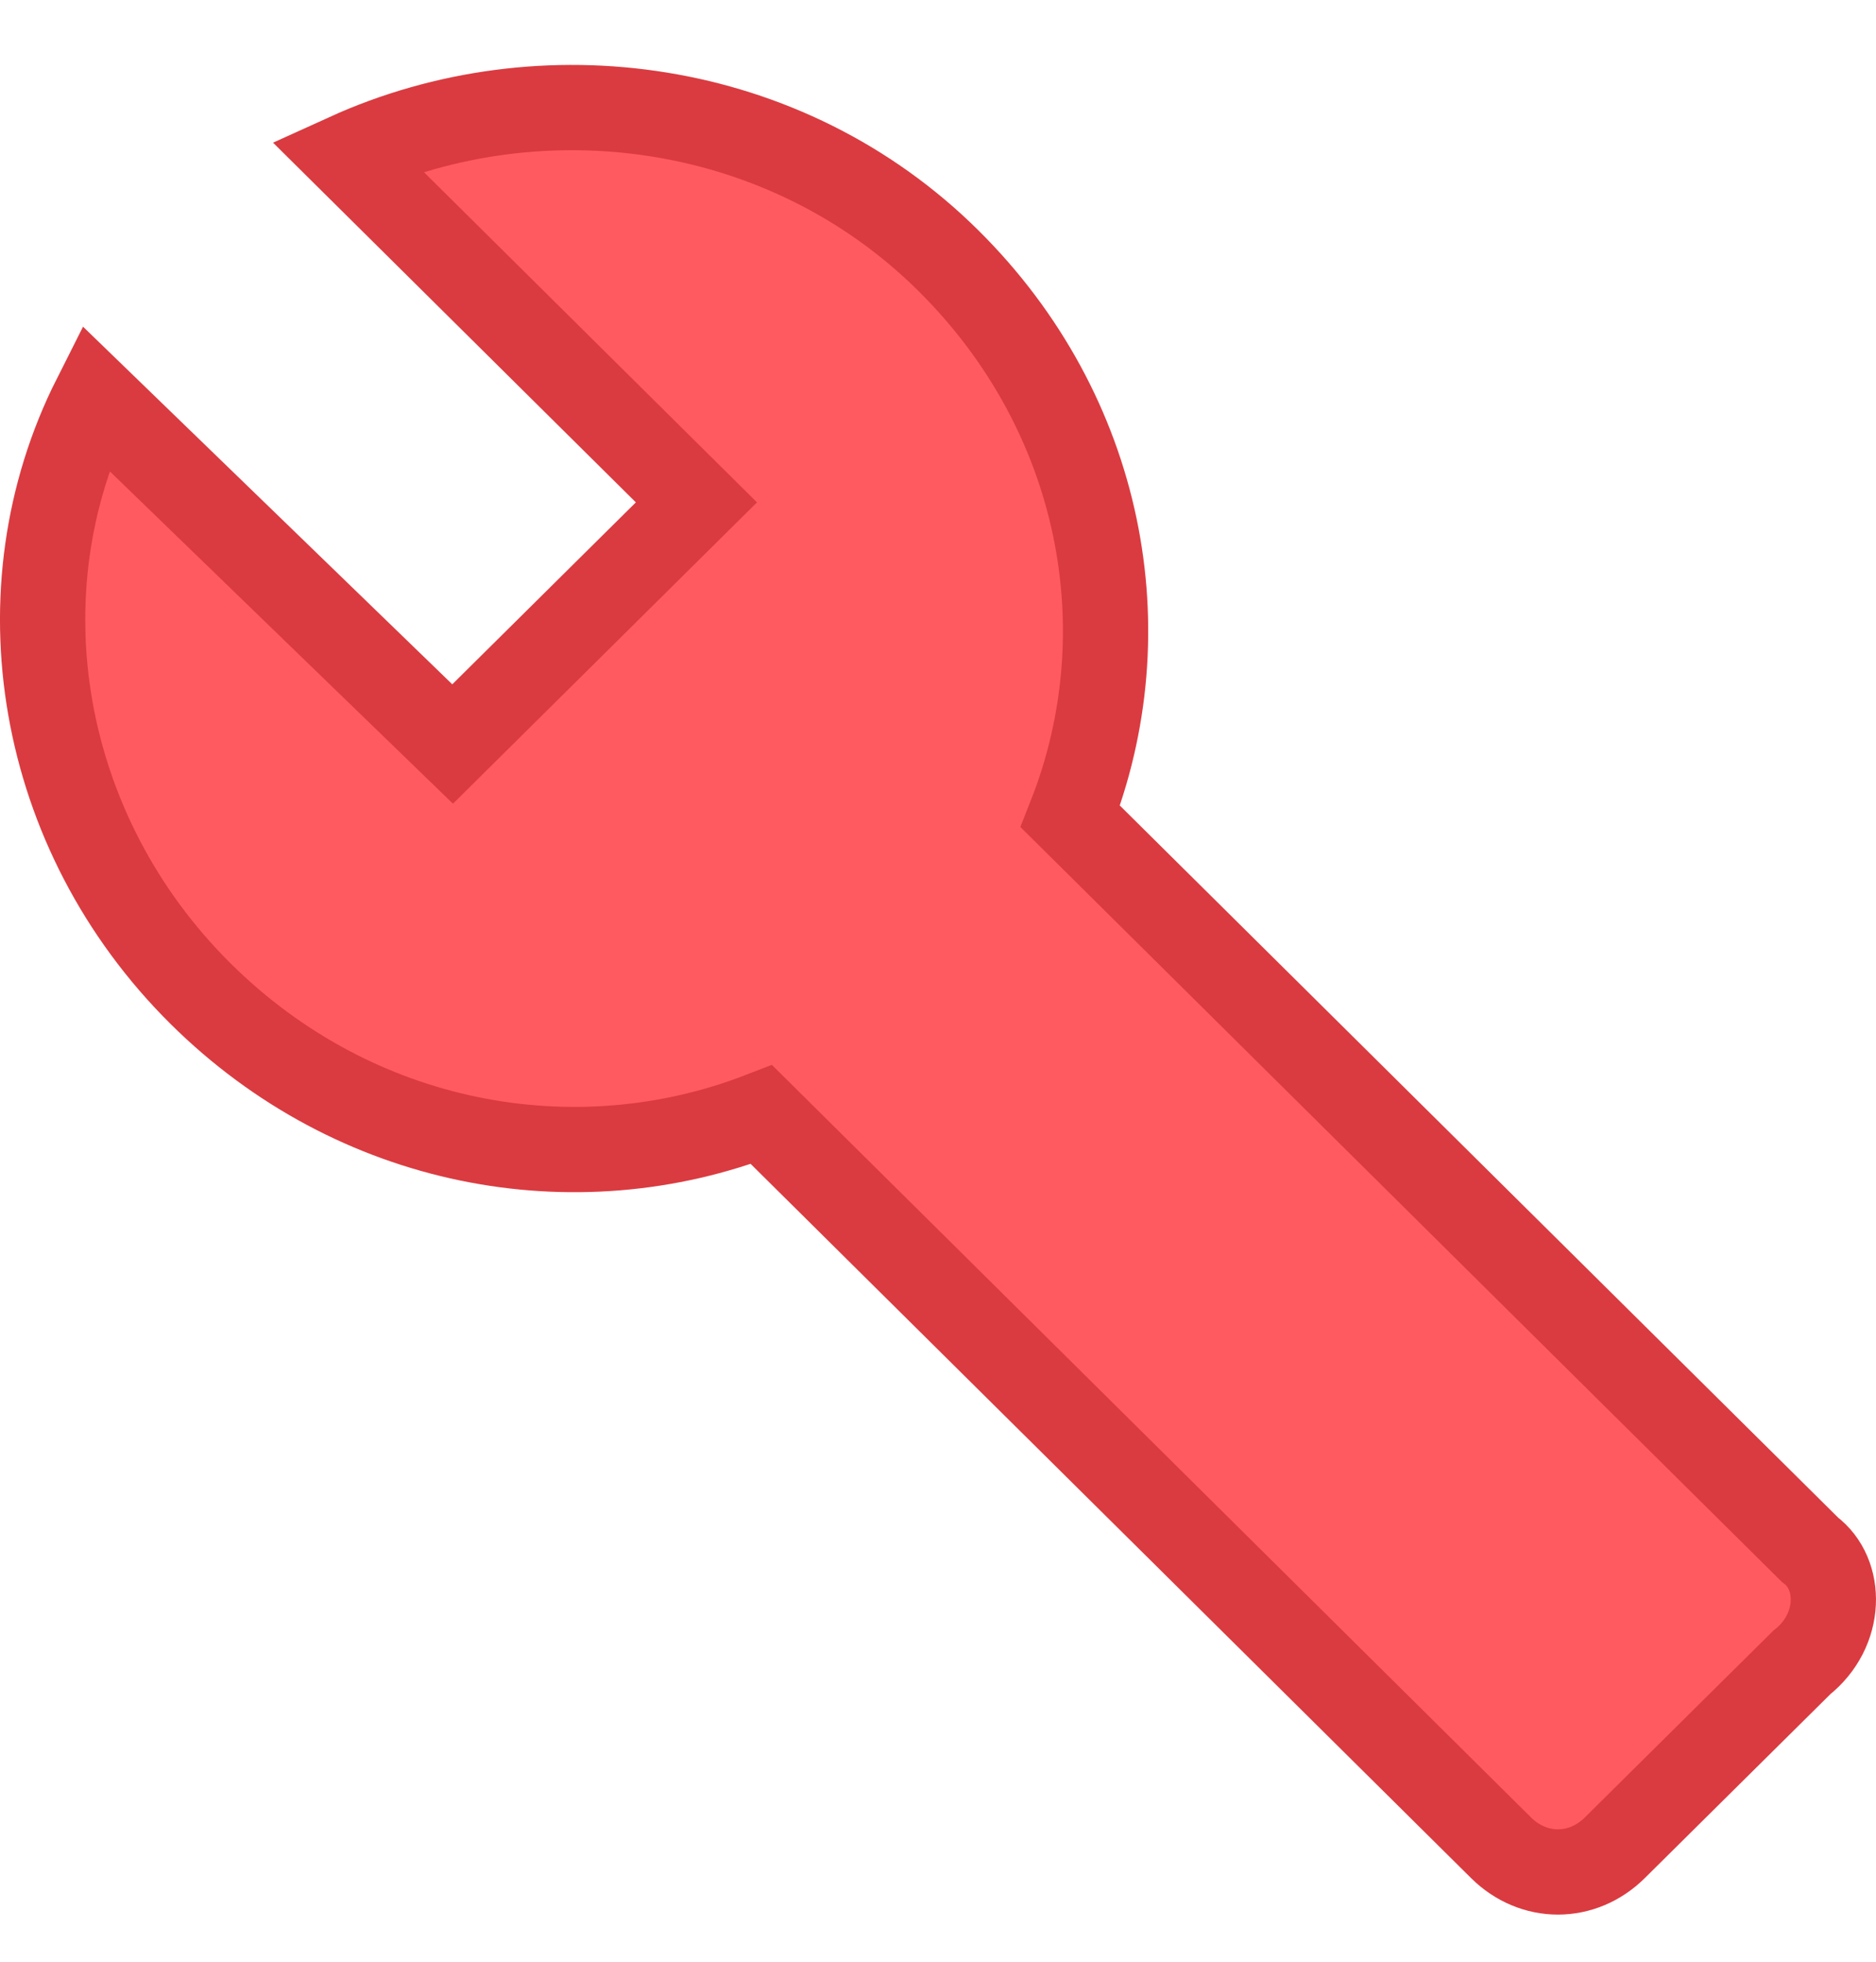 <?xml version="1.0" encoding="UTF-8"?>
<svg width="22px" height="23px" viewBox="0 0 22 23" version="1.1" xmlns="http://www.w3.org/2000/svg" xmlns:xlink="http://www.w3.org/1999/xlink">
    <!-- Generator: Sketch 53 (72520) - https://sketchapp.com -->
    <title>BUM icon ON</title>
    <desc>Created with Sketch.</desc>
    <g id="Project" stroke="none" stroke-width="1" fill="none" fill-rule="evenodd">
        <path d="M21.225,18.169 L12.552,9.573 C13.409,7.401 12.933,4.851 11.122,3.056 C9.216,1.167 6.356,0.789 4.069,1.828 L8.167,5.89 L5.308,8.723 L1.114,4.662 C-0.03,6.929 0.447,9.762 2.353,11.651 C4.164,13.446 6.738,13.918 8.93,13.068 L17.603,21.664 C17.984,22.042 18.556,22.042 18.937,21.664 L21.13,19.491 C21.606,19.114 21.606,18.452 21.225,18.169 L21.225,18.169 Z" id="BUM-icon-ON" stroke="#DA3B40" fill="#FF5A5F"></path>
    </g>
</svg>